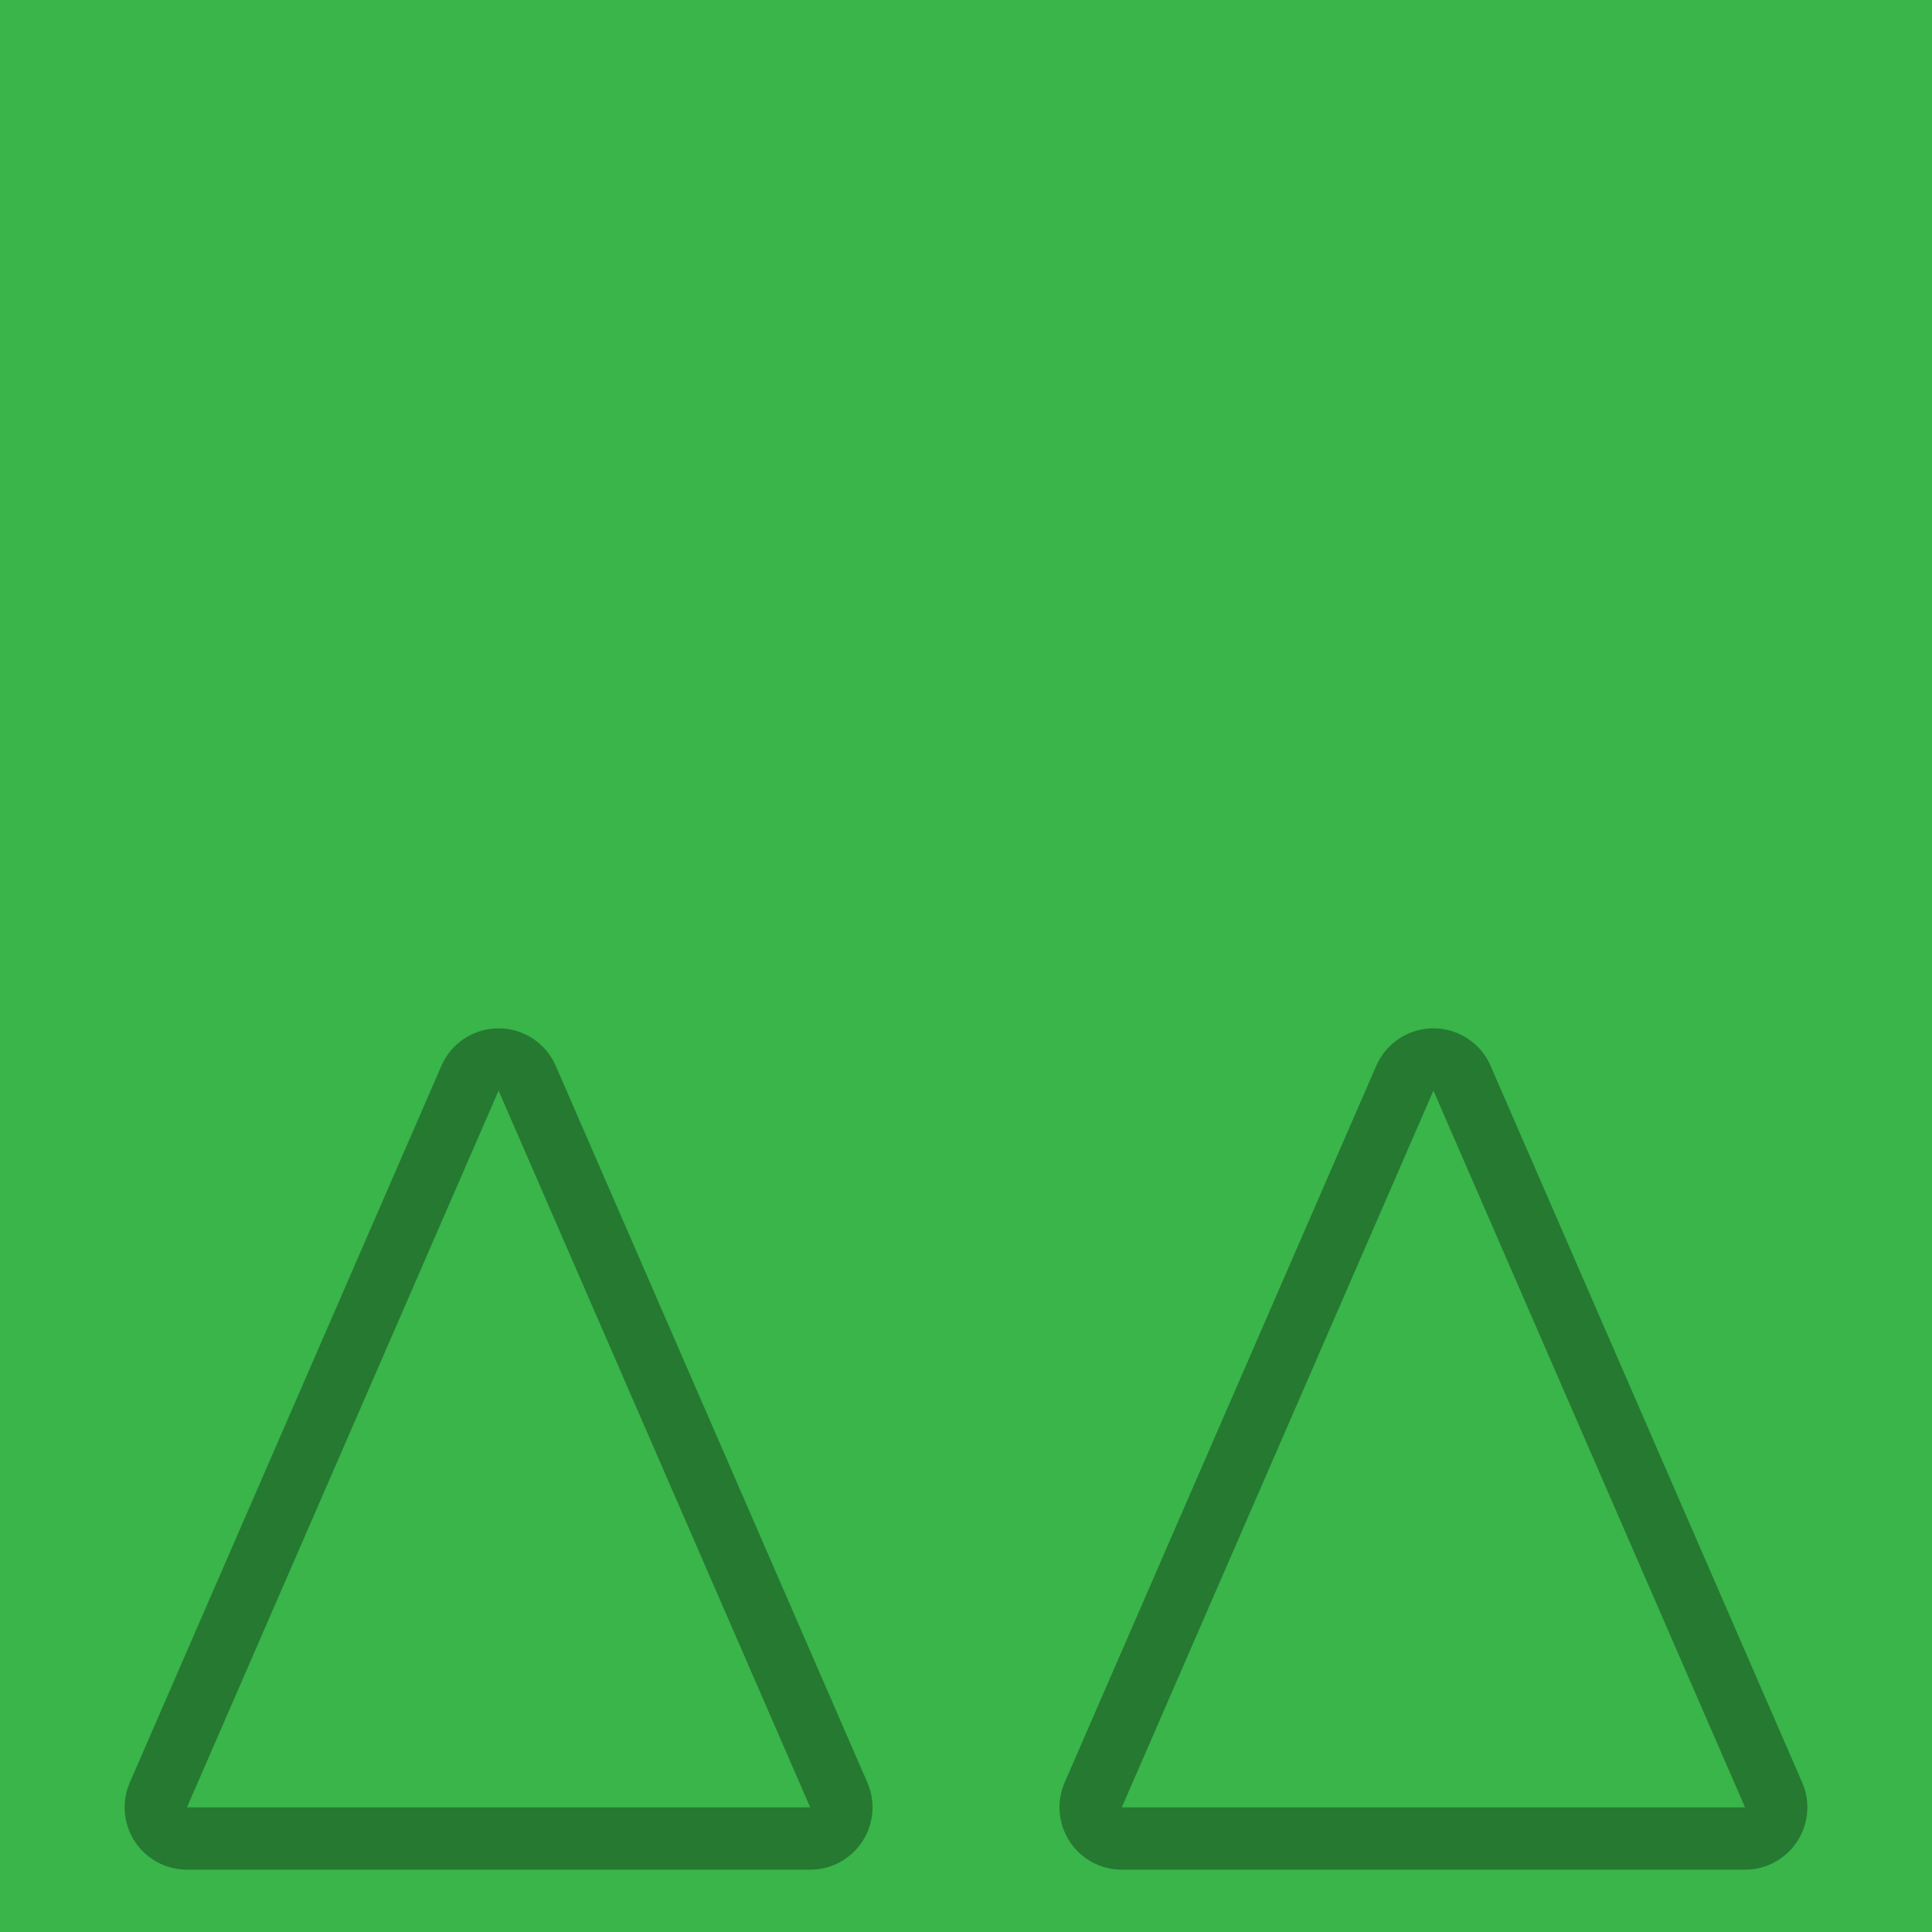 <svg version="1.1" xmlns="http://www.w3.org/2000/svg" xmlns:xlink="http://www.w3.org/1999/xlink" width="62" height="62" viewBox="0,0,62,62"><g transform="translate(-209,-149)"><g data-paper-data="{&quot;isPaintingLayer&quot;:true}" fill-rule="nonzero" stroke-linecap="butt" stroke-miterlimit="10" stroke-dasharray="" stroke-dashoffset="0" style="mix-blend-mode: normal"><path d="M209,211v-62h62v62z" fill="#39b54a" stroke="none" stroke-width="0" stroke-linejoin="round"/><g><path d="M235,207h-20l10,-23z" fill="none" stroke="#267931" stroke-width="4" stroke-linejoin="round"/><path d="M235,207h-20l10,-23z" fill="#39b54a" stroke="none" stroke-width="1" stroke-linejoin="miter"/></g><g><path d="M265,207h-20l10,-23z" fill="none" stroke="#267931" stroke-width="4" stroke-linejoin="round"/><path d="M265,207h-20l10,-23z" fill="#39b54a" stroke="none" stroke-width="1" stroke-linejoin="miter"/></g></g></g></svg>